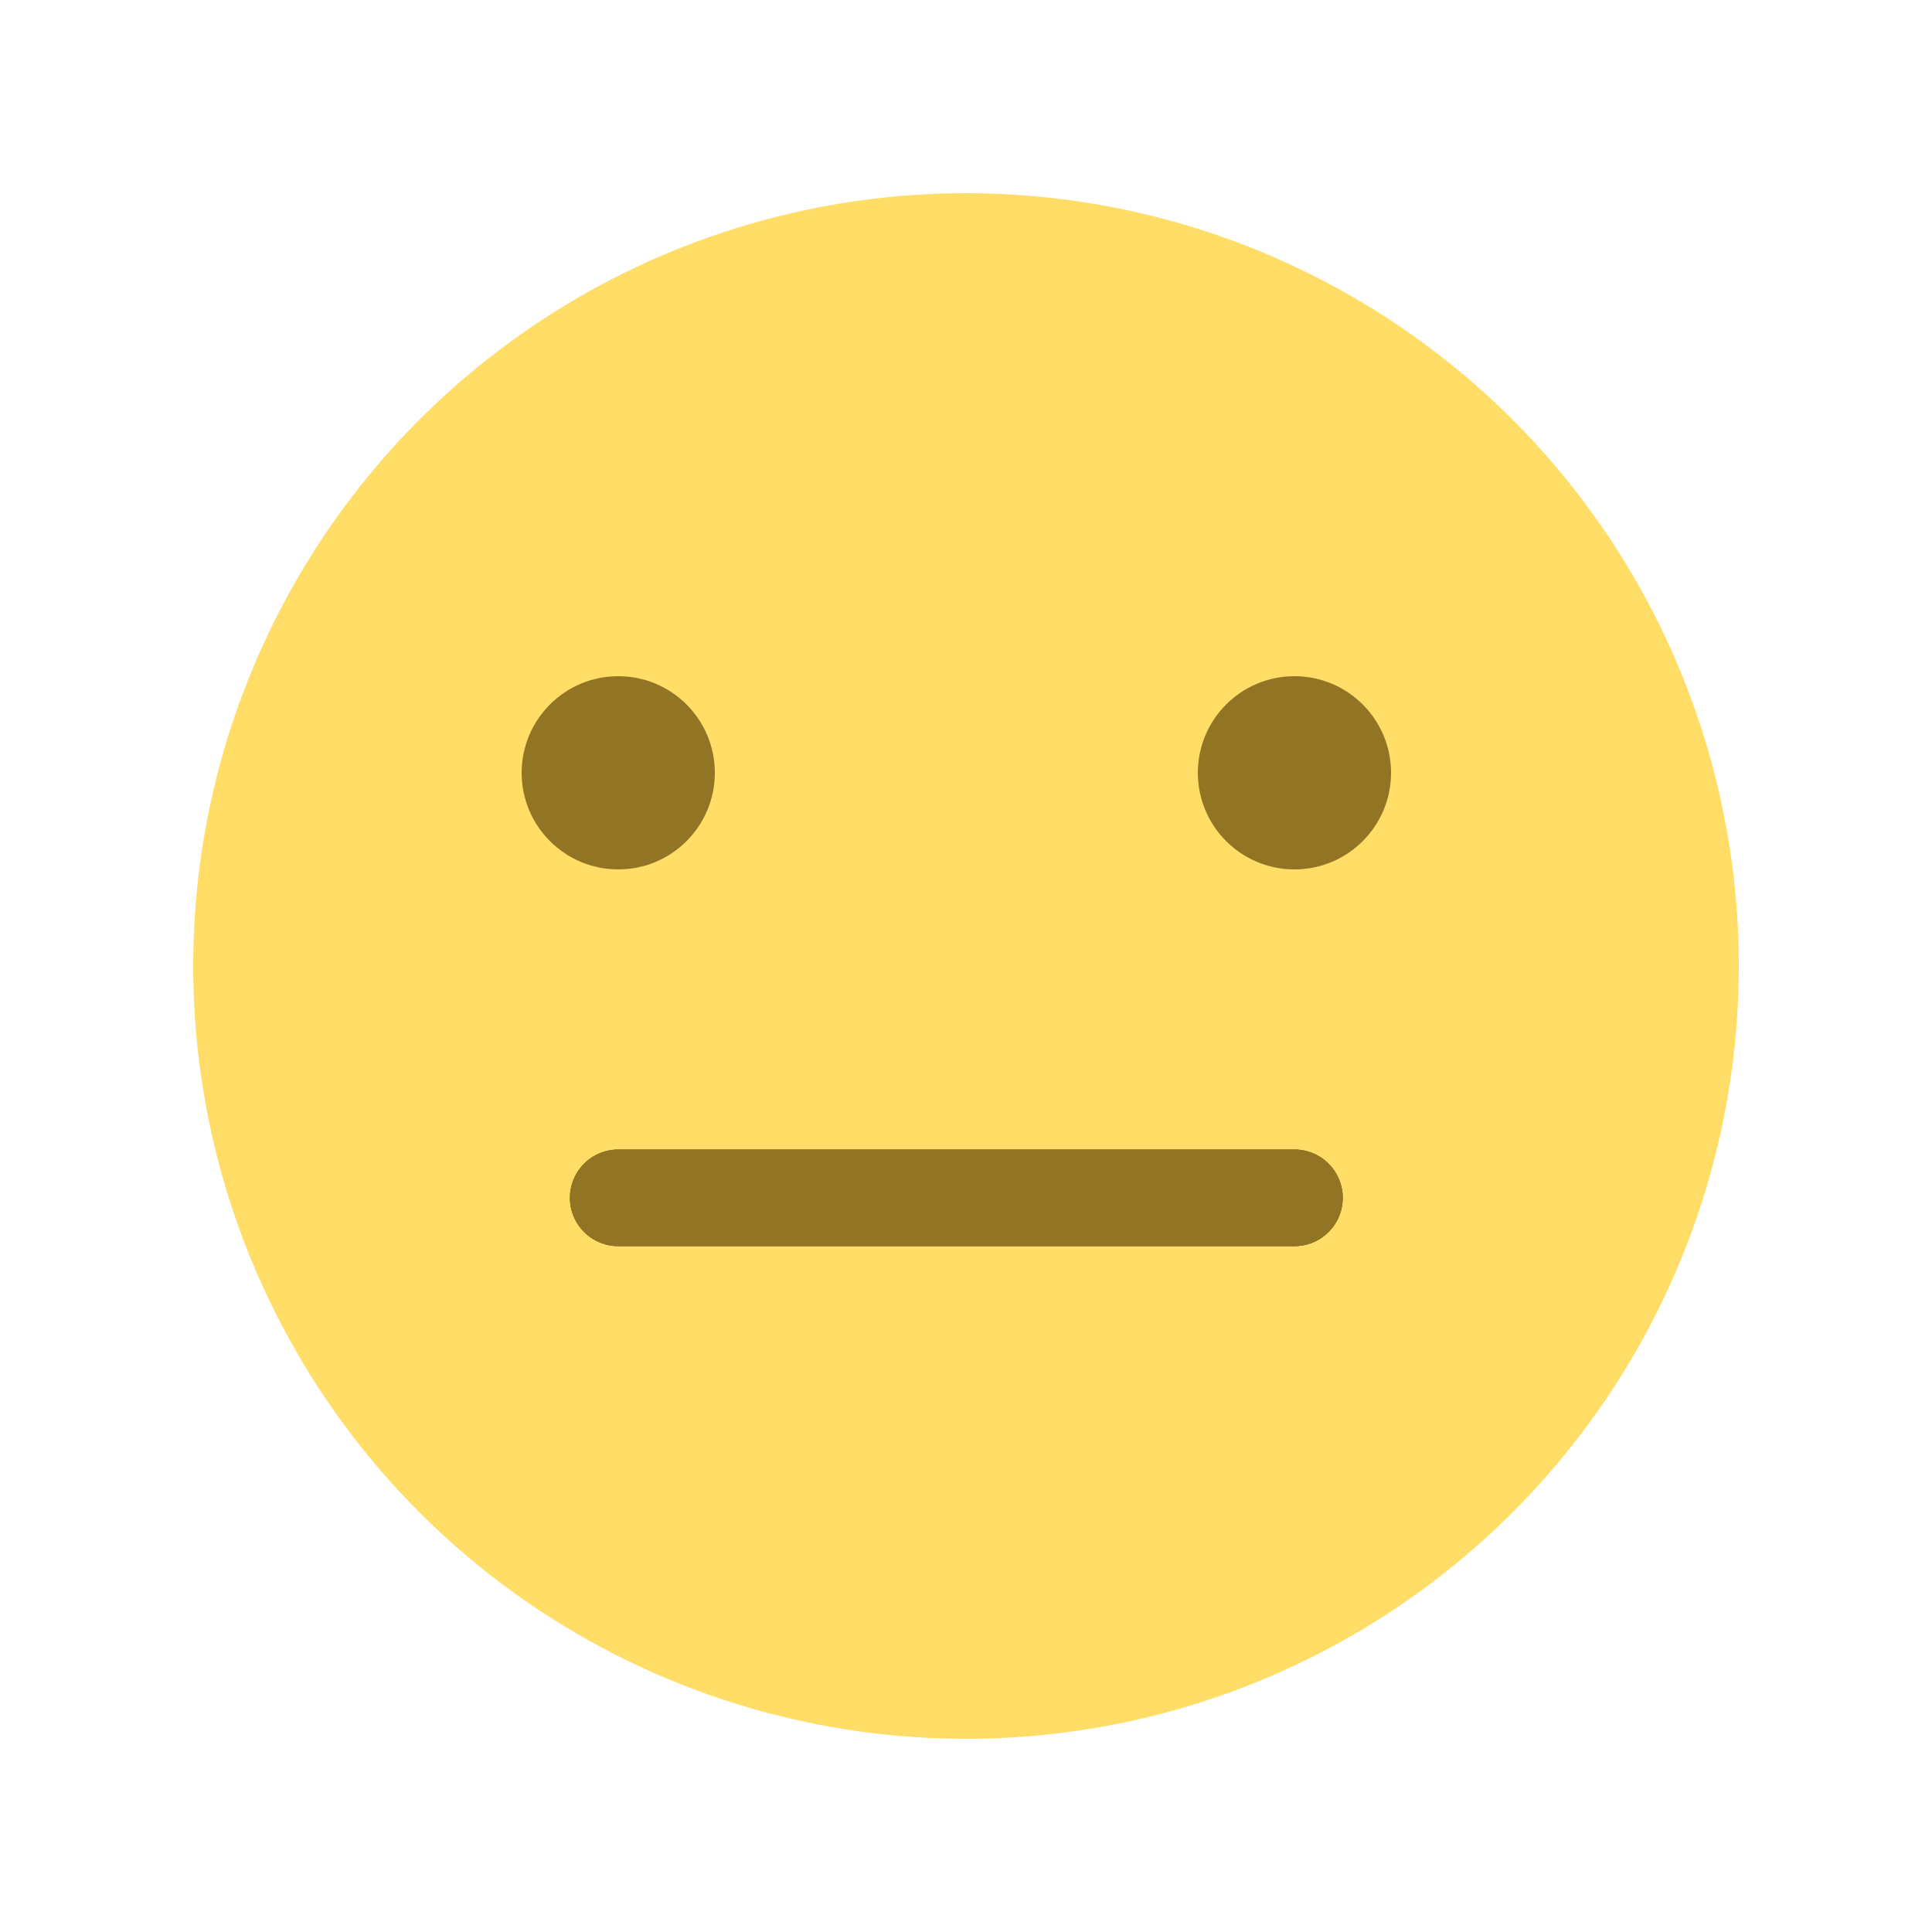 <svg viewBox="0 0 100 100" height="100" width="100">
  
  <circle cx="50" cy="50" r="40" fill="#ffdd67"/>
  
  <circle cx="32" cy="40" r="5" fill="#917524"/>
  
  <circle cx="67" cy="40" r="5" fill="#917524"/>
  
  <path d="M32 62 H 67" stroke="#917524" stroke-width="5" stroke-linecap="round"/>
  
  <path d="M32 62 h 35" stroke="#917524" stroke-width="5" stroke-linecap="round"/>
  
  <path d="M30 59.5 h 37
           a1,1 0 1,1 0,5
           h -35
           a1,1 0 1,1 0,-5"
         fill="#917524"/>
</svg>
